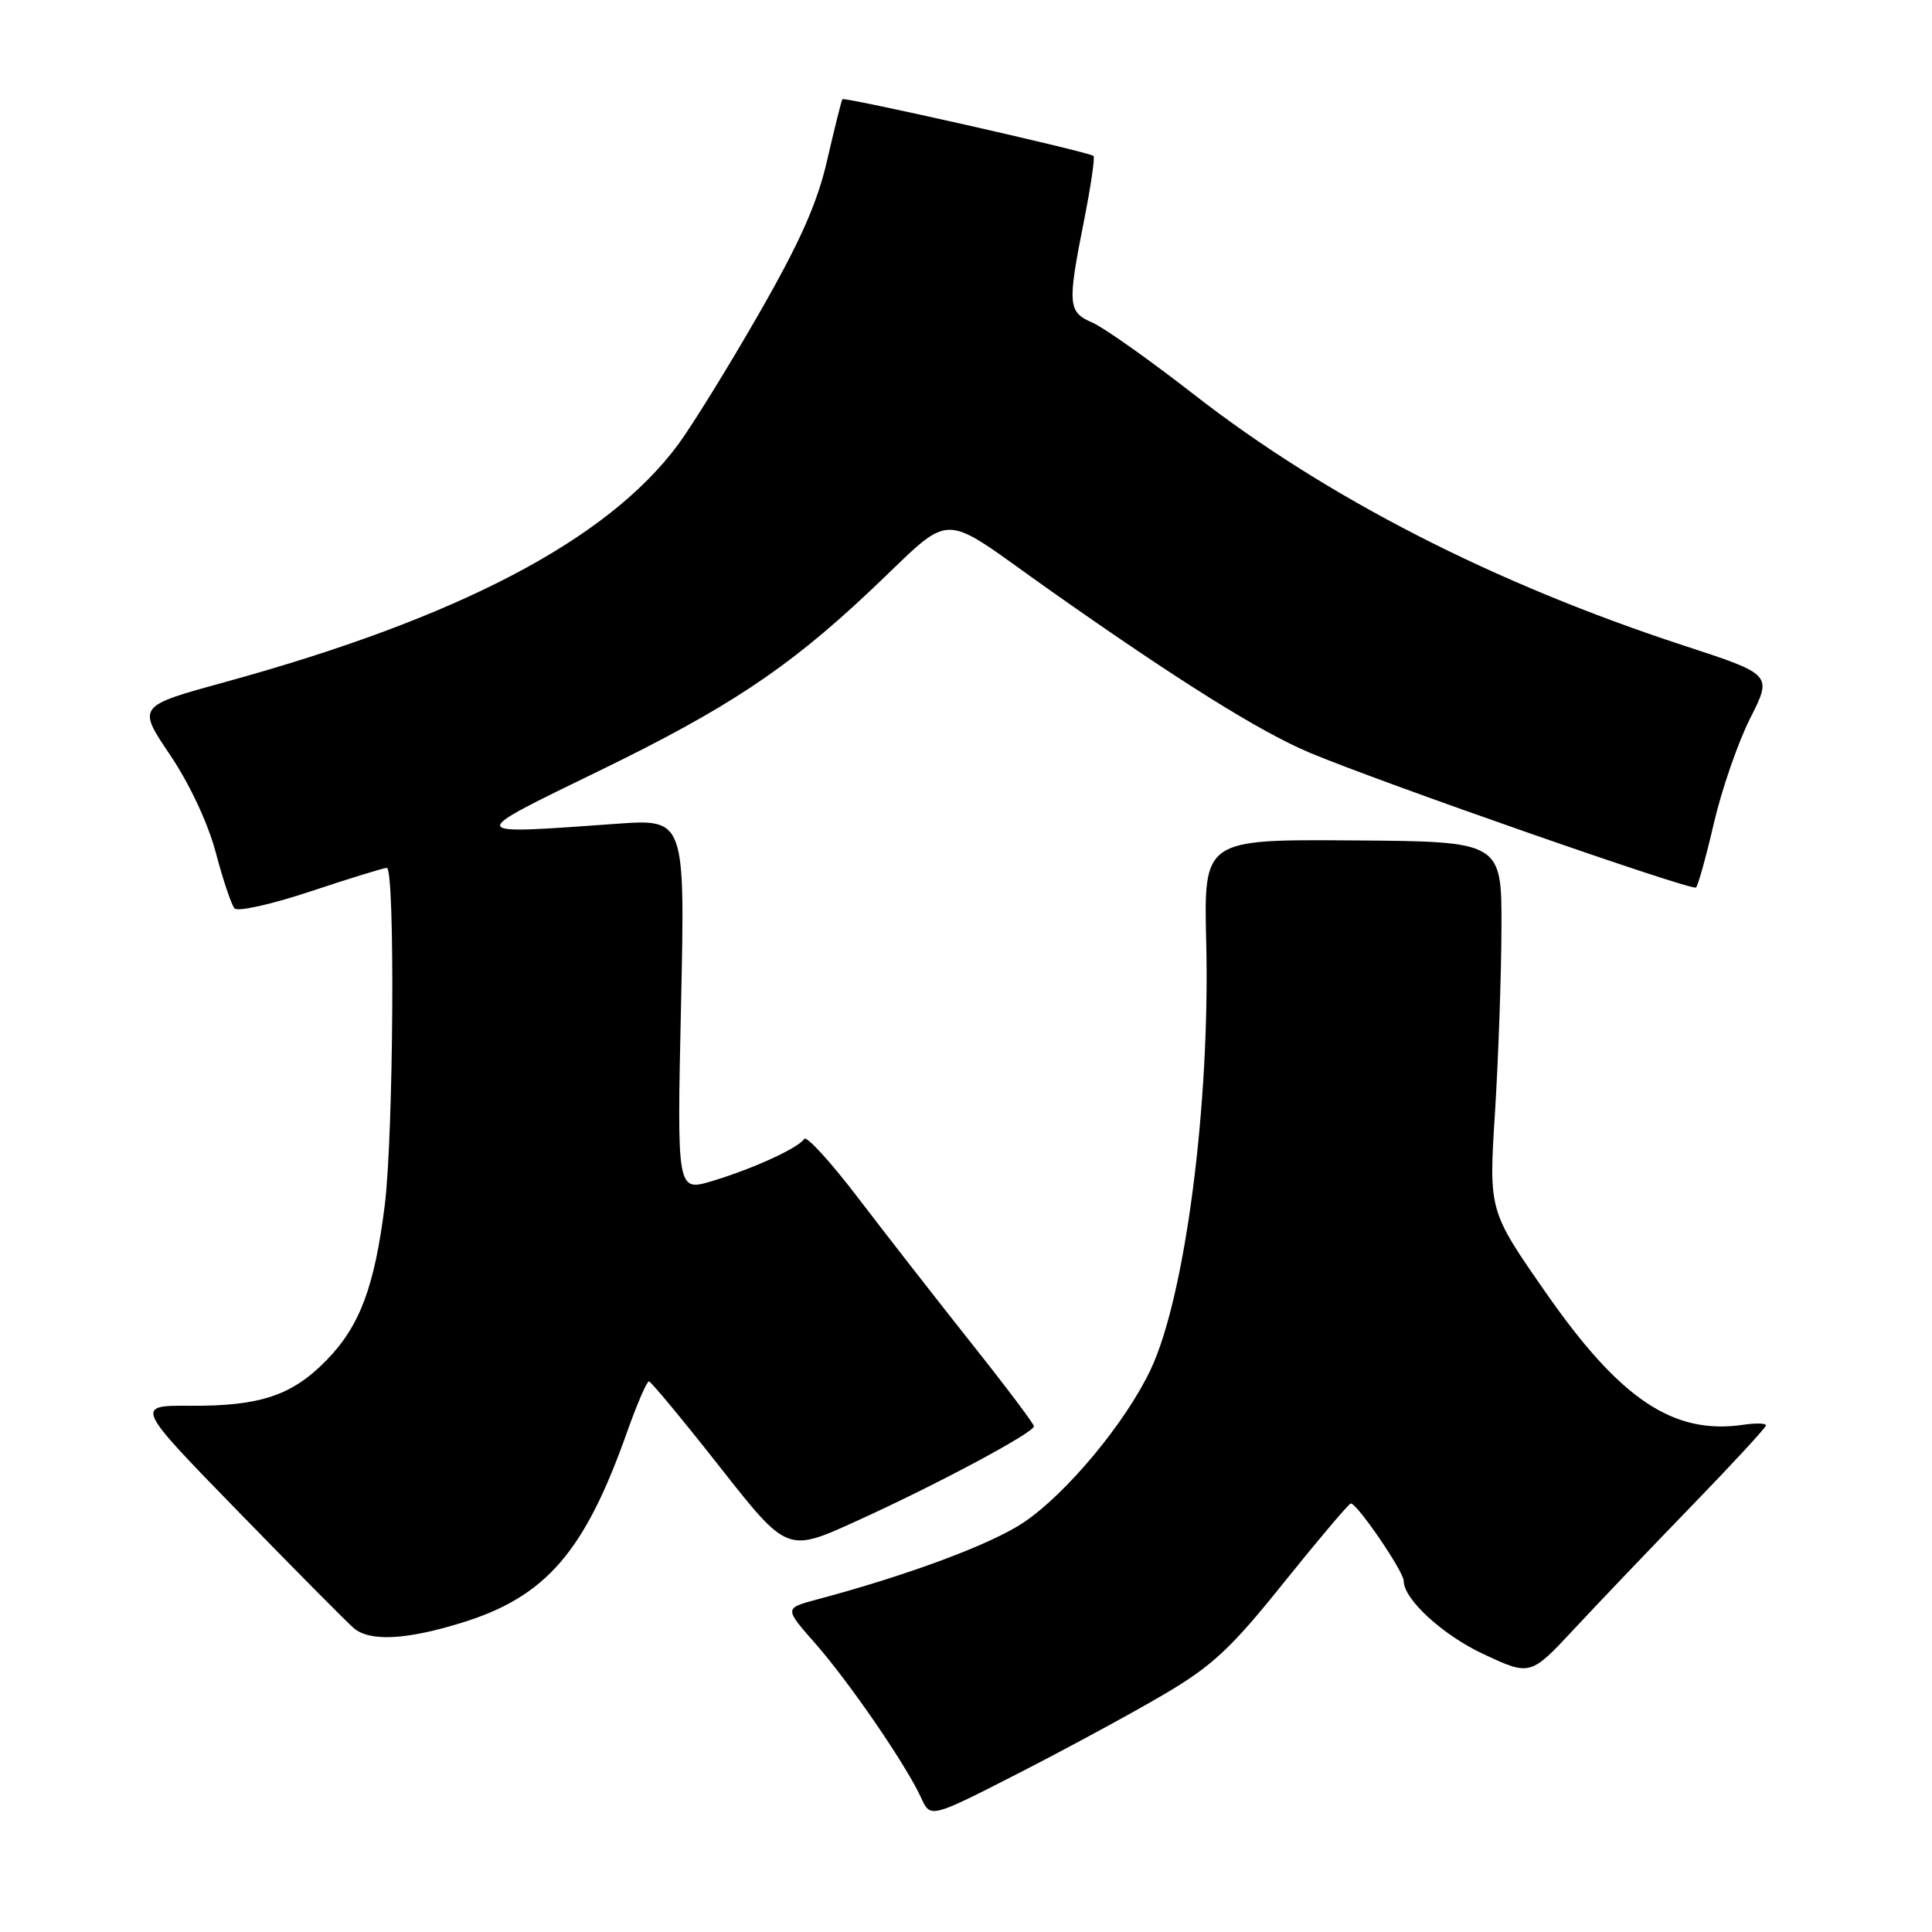 <?xml version="1.0" encoding="UTF-8" standalone="no"?>
<!DOCTYPE svg PUBLIC "-//W3C//DTD SVG 1.1//EN" "http://www.w3.org/Graphics/SVG/1.1/DTD/svg11.dtd" >
<svg xmlns="http://www.w3.org/2000/svg" xmlns:xlink="http://www.w3.org/1999/xlink" version="1.1" viewBox="0 0 256 256">
 <g >
 <path fill="currentColor"
d=" M 154.15 224.56 C 160.60 220.78 163.11 218.44 170.05 209.78 C 174.59 204.13 178.60 199.38 178.97 199.23 C 179.65 198.95 186.00 208.21 186.00 209.49 C 186.00 211.91 191.15 216.64 196.55 219.17 C 202.78 222.08 202.78 222.08 208.64 215.79 C 211.86 212.33 218.89 204.97 224.25 199.44 C 229.61 193.91 234.00 189.15 234.00 188.87 C 234.00 188.58 232.65 188.54 231.01 188.79 C 221.71 190.15 214.68 185.44 204.78 171.21 C 197.27 160.42 197.27 160.42 198.09 147.46 C 198.54 140.33 198.93 129.32 198.95 123.00 C 198.99 111.50 198.99 111.50 179.25 111.36 C 159.50 111.22 159.50 111.22 159.83 124.86 C 160.35 146.37 157.04 171.83 152.46 181.49 C 149.14 188.51 141.32 197.91 135.64 201.73 C 131.35 204.62 120.34 208.72 108.21 211.95 C 103.92 213.10 103.92 213.10 108.03 217.77 C 112.52 222.87 120.10 233.92 122.05 238.21 C 123.29 240.93 123.29 240.93 134.89 235.00 C 141.28 231.73 149.94 227.04 154.15 224.56 Z  M 61.19 215.02 C 72.33 211.58 77.47 205.65 83.09 189.75 C 84.41 186.04 85.71 183.02 85.99 183.04 C 86.27 183.07 90.51 188.18 95.40 194.40 C 104.31 205.72 104.31 205.72 113.40 201.59 C 123.95 196.81 137.00 189.84 137.00 188.99 C 137.00 188.67 133.24 183.67 128.64 177.89 C 124.05 172.10 117.32 163.47 113.69 158.71 C 110.06 153.95 106.85 150.44 106.56 150.91 C 105.82 152.10 99.83 154.85 94.35 156.50 C 89.70 157.89 89.70 157.89 90.24 133.20 C 90.78 108.50 90.78 108.50 81.64 109.16 C 61.48 110.60 61.55 110.83 79.50 102.09 C 96.31 93.91 104.27 88.64 115.00 78.57 C 126.86 67.43 123.84 67.45 139.39 78.40 C 156.15 90.21 166.97 96.97 173.50 99.72 C 182.91 103.68 224.23 118.10 224.73 117.60 C 225.01 117.33 226.08 113.47 227.11 109.03 C 228.14 104.60 230.30 98.36 231.91 95.17 C 234.84 89.38 234.84 89.38 223.17 85.56 C 197.89 77.29 175.73 65.93 158.15 52.23 C 152.29 47.67 146.26 43.40 144.75 42.75 C 141.50 41.35 141.42 40.40 143.64 29.23 C 144.54 24.67 145.11 20.82 144.89 20.66 C 144.12 20.09 111.87 12.80 111.62 13.15 C 111.49 13.34 110.59 16.95 109.62 21.16 C 108.30 26.93 106.04 32.01 100.52 41.64 C 96.47 48.69 91.66 56.47 89.83 58.94 C 80.47 71.55 60.76 81.88 29.84 90.37 C 18.18 93.57 18.18 93.57 22.54 100.04 C 25.14 103.90 27.58 109.12 28.60 113.00 C 29.55 116.58 30.66 119.89 31.07 120.36 C 31.48 120.84 36.03 119.82 41.16 118.11 C 46.30 116.40 50.84 115.00 51.25 115.00 C 52.37 115.00 52.15 150.33 50.98 159.72 C 49.62 170.54 47.67 175.72 43.27 180.23 C 38.70 184.92 34.46 186.33 25.19 186.27 C 17.87 186.23 17.87 186.23 31.64 200.36 C 39.21 208.14 46.07 215.06 46.89 215.75 C 49.03 217.54 53.83 217.30 61.19 215.02 Z "/>
</g>
</svg>